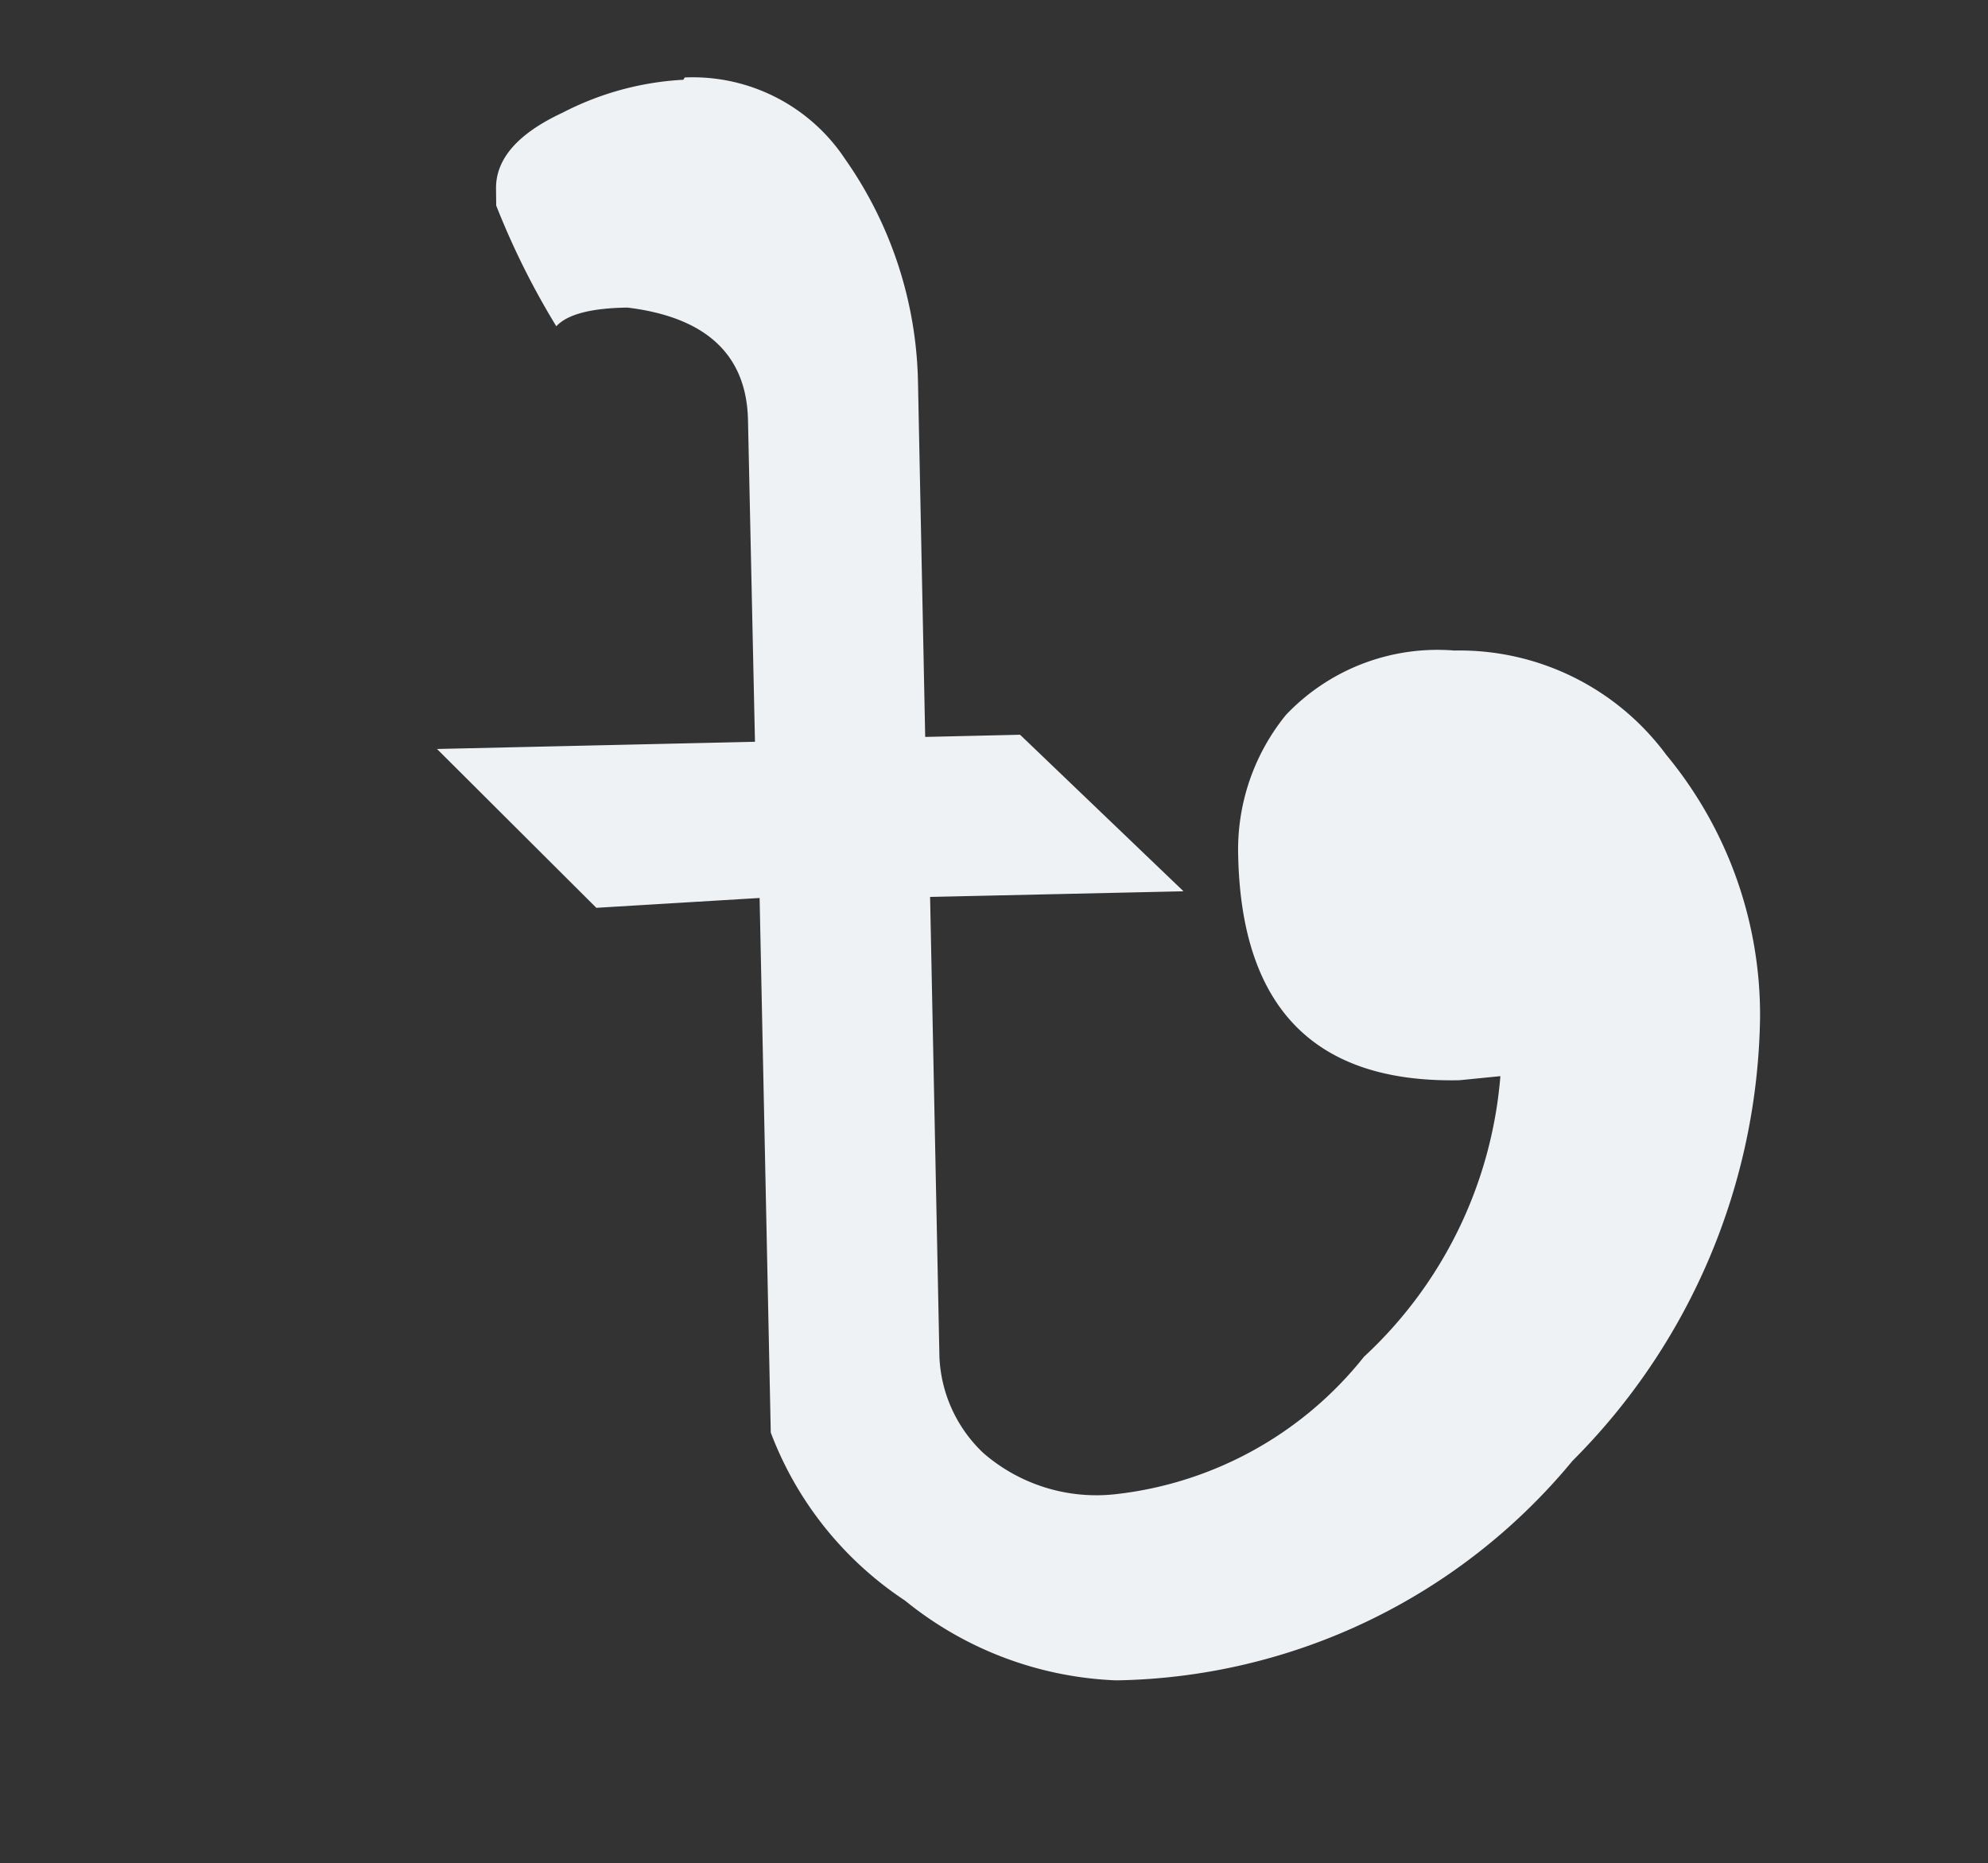 <svg xmlns="http://www.w3.org/2000/svg" width="79.691" height="74.689" viewBox="0 0 79.691 74.689">
  <rect x="0" y="0" width="79.691" height="74.689" fill="#333333" stroke="none"/>
  <path id="path2990" d="M353.441,342.638a7.326,7.326,0,0,1,7.222,0,16.067,16.067,0,0,1,6.646,6.62l6.724,12.559,3.349-1.805,8.687,2.617-8.949,4.814,8.713,16.275a5.626,5.626,0,0,0,3.3,2.617,6.908,6.908,0,0,0,5.495-.942,14.81,14.81,0,0,0,6.358-9.42,17.216,17.216,0,0,0-.235-12.507l-1.387.89q-7.666,4.108-12.01-4.029a8.556,8.556,0,0,1-.837-5.861,8.373,8.373,0,0,1,4.841-5.364,10.309,10.309,0,0,1,9.472-.131,16.354,16.354,0,0,1,8.111,7.64,25.643,25.643,0,0,1,1.387,19.284,24.2,24.2,0,0,1-12.3,16.144,14.284,14.284,0,0,1-9,.994,14,14,0,0,1-7.85-3.558L371.05,370.583l-5.652,3.323-8.582-2.774,11.225-6.044-6.1-11.356c-1.23-2.3-3.349-2.93-6.358-1.832q-1.936,1.02-2.2,1.962a31.22,31.22,0,0,1-4.343-3.218l-.314-.6c-.549-1.047-.235-2.355.994-3.925a11.879,11.879,0,0,1,3.715-3.375" transform="matrix(0.891, 0.454, -0.454, 0.891, -131.911, -462.647)" fill="#eef2f5"/>
</svg>
